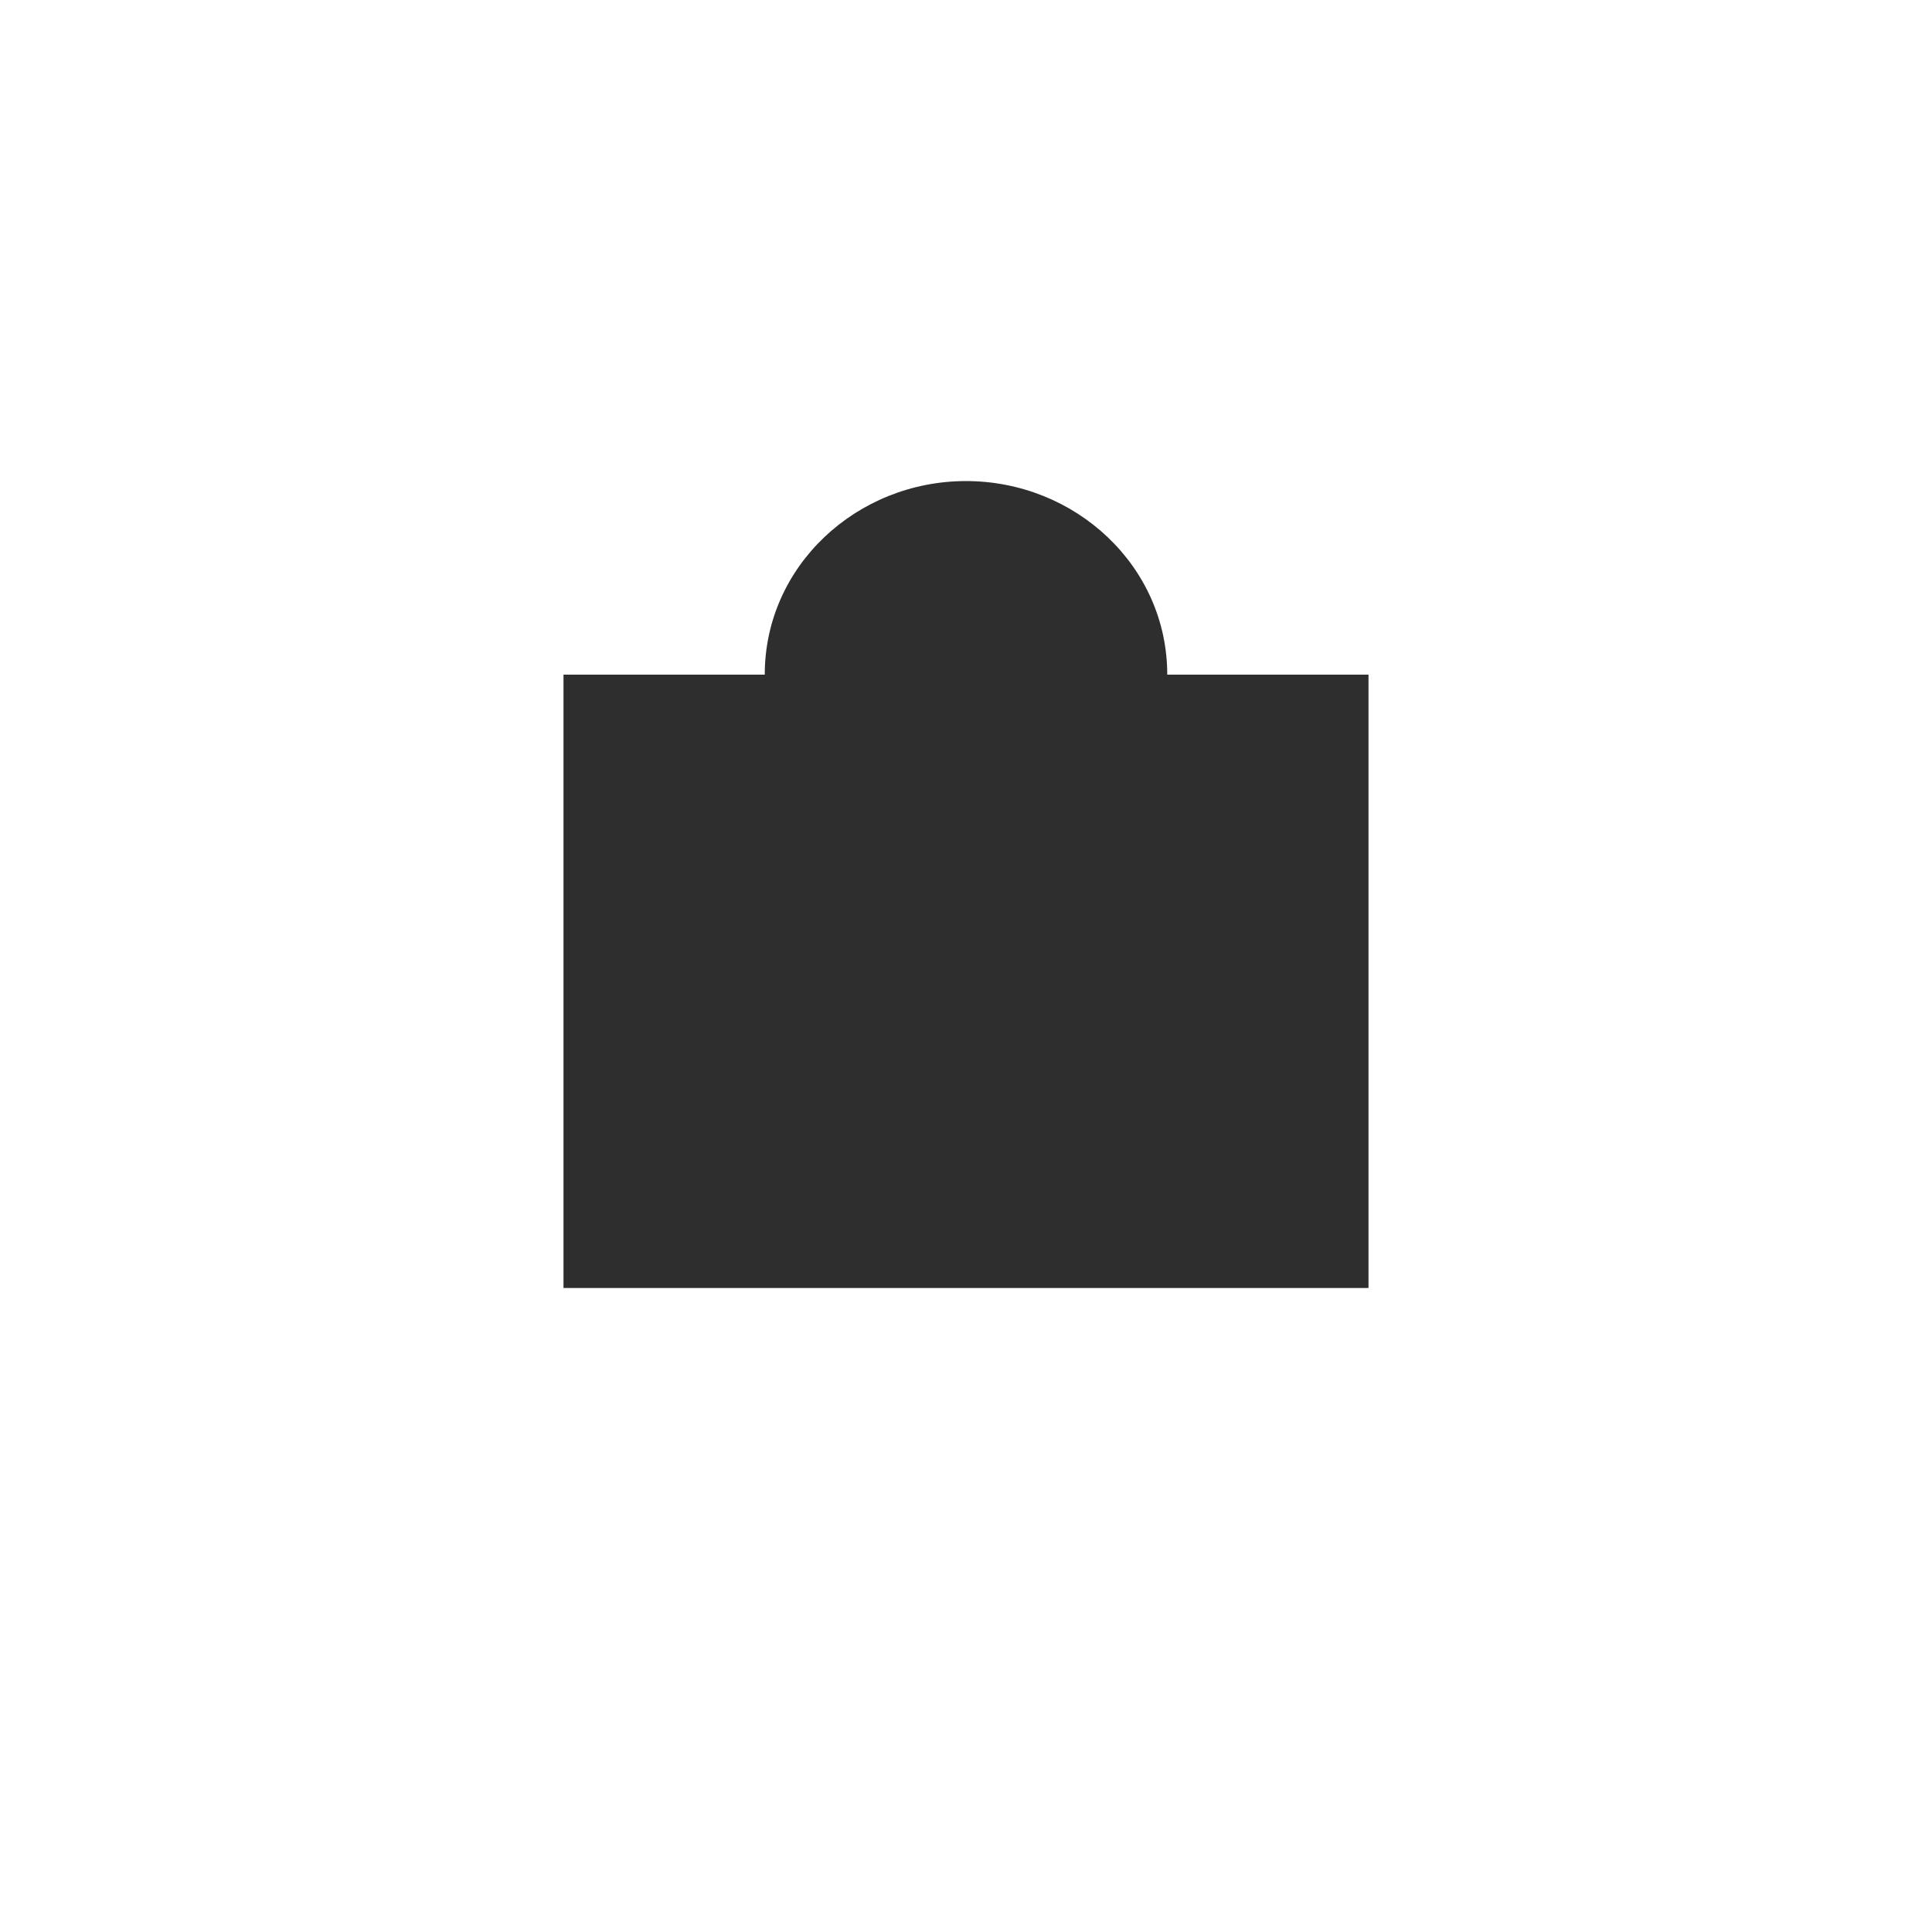 <svg xmlns="http://www.w3.org/2000/svg" width="24" height="24" viewBox="0 0 24 24">
    <path fill="#2E2E2E" fillRule="evenodd" d="M10.5 8.381C10.5 7.628 11.148 6.976 12 6.976C12.852 6.976 13.5 7.628 13.5 8.381H10.5ZM9.5 8.381C9.5 7.03 10.643 5.976 12 5.976C13.357 5.976 14.5 7.03 14.5 8.381H16H17V9.381V15V16H16H8H7V15V9.381V8.381H8H9.5ZM8 15V9.381H16V15H8Z"></path>
</svg>